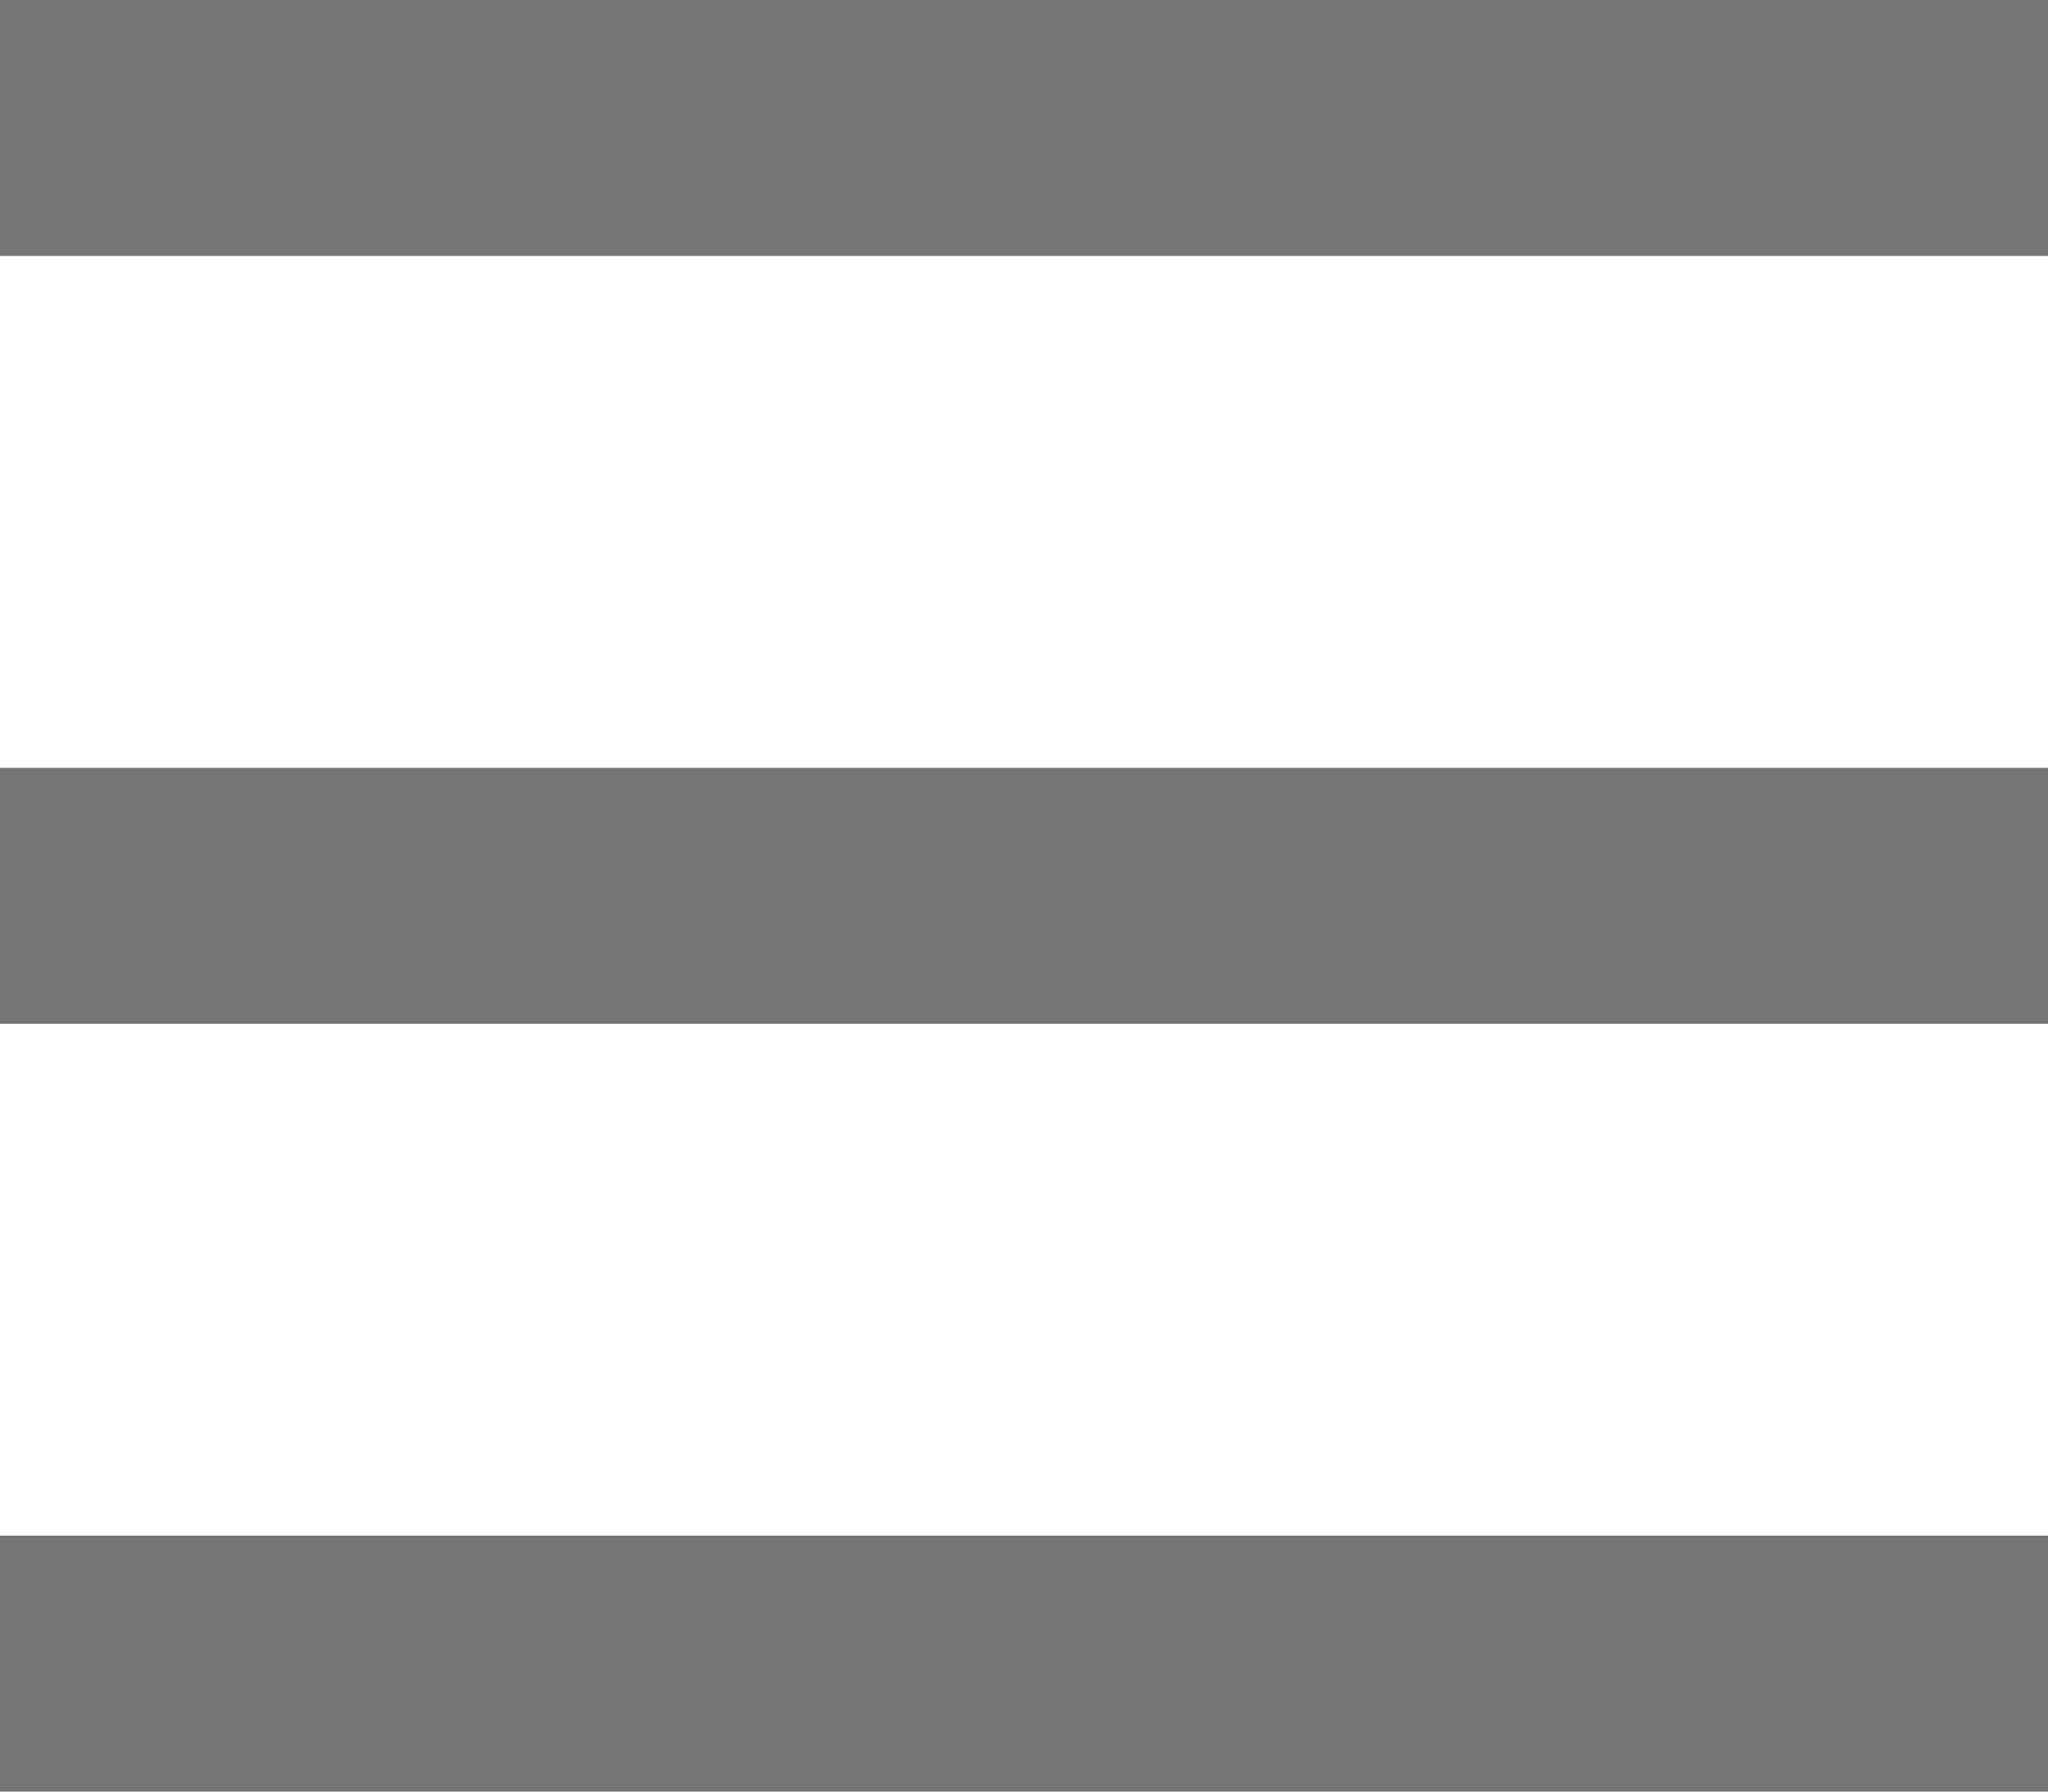 <svg id="active" xmlns="http://www.w3.org/2000/svg" width="16" height="14" viewBox="0 0 16 14">
  <rect id="Rectangle" width="16" height="2" opacity="0.54"/>
  <rect id="Rectangle_Copy" data-name="Rectangle Copy" width="16" height="2" transform="translate(0 6)" opacity="0.54"/>
  <rect id="Rectangle_Copy_2" data-name="Rectangle Copy 2" width="16" height="2" transform="translate(0 12)" opacity="0.54"/>
</svg>
